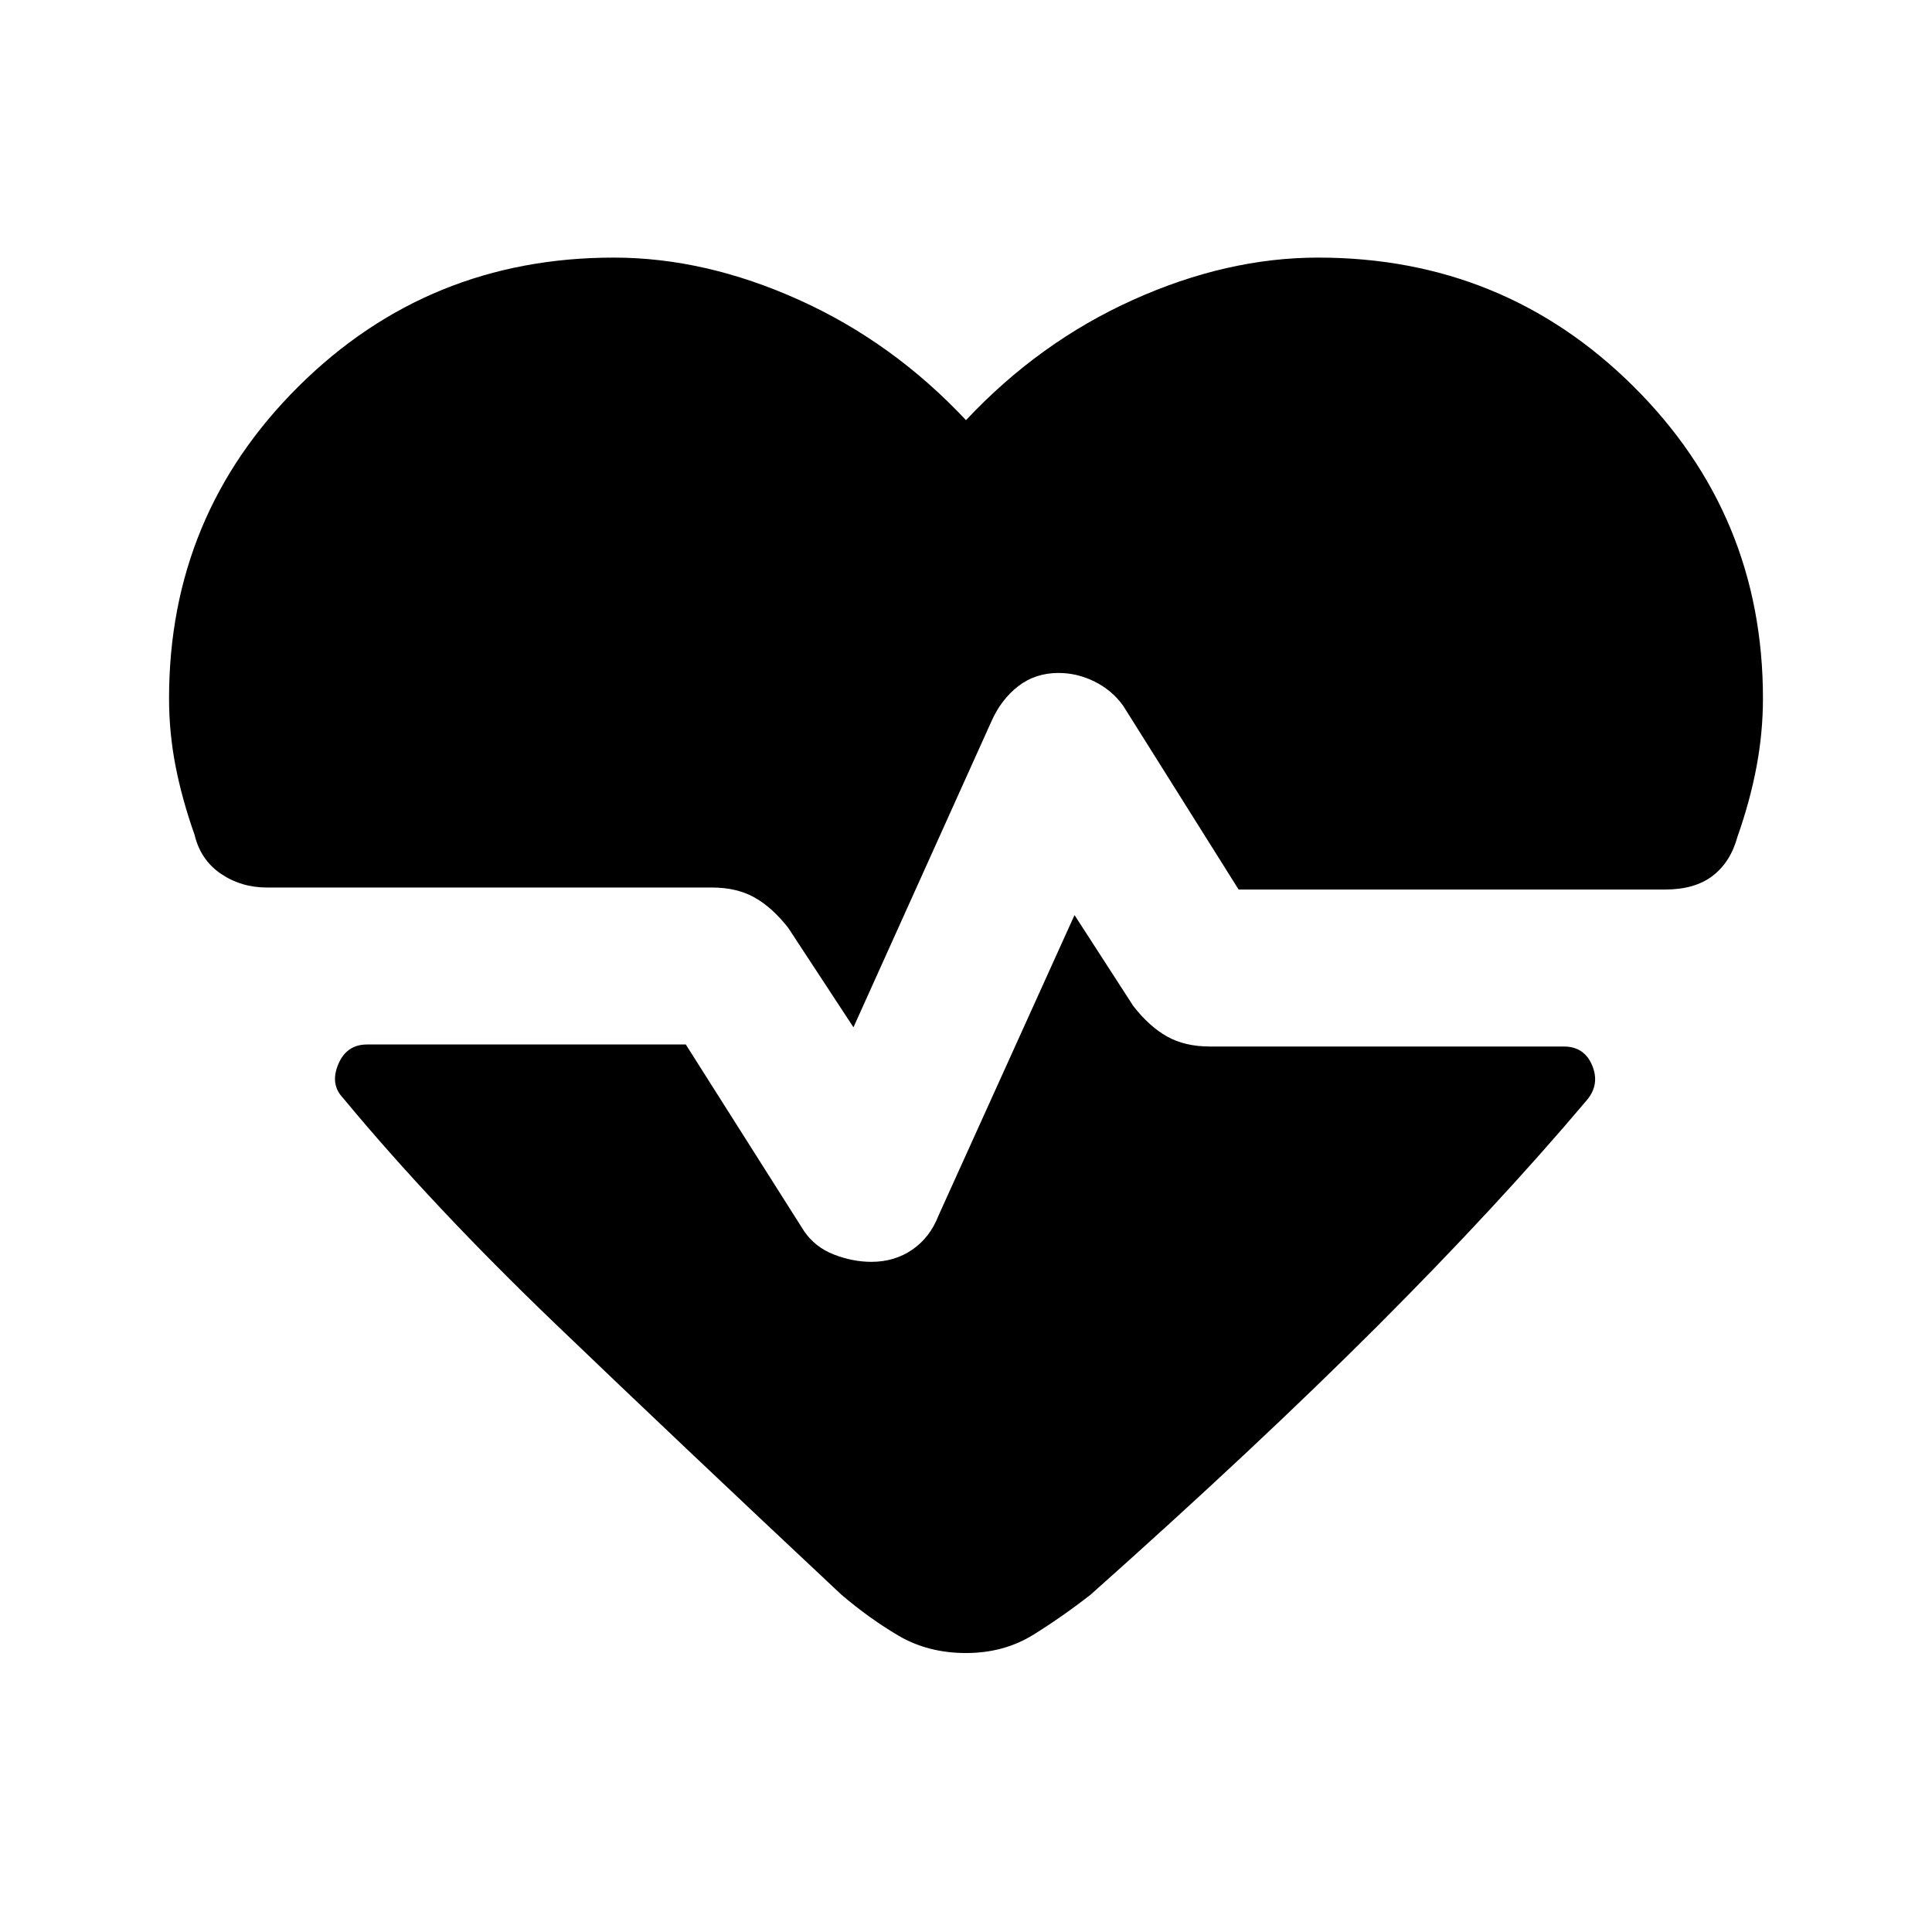 <svg xmlns="http://www.w3.org/2000/svg" height="20" viewBox="0 -960 960 960" width="20"><path d="m424.08-449.54-32.39-49.38q-8-10.23-16.84-15.16Q366-519 353.77-519H132.62q-12.85 0-22.89-6.85-10.04-6.84-13.04-19.3-6.23-17.62-9.46-34.2Q84-595.92 84-613q0-91.15 64.42-155.08Q212.85-832 305-832q45.38 0 92 21t83 59.77Q516.38-790 563-811t92-21q92.15 0 156.58 63.92Q876-704.15 876-613q0 17.08-3.23 34.15-3.23 17.08-9.46 34.7-3.39 12.46-12.24 19.3-8.84 6.85-23.69 6.85H615.46l-57.31-91.23q-5.46-7.69-14.15-12.04-8.69-4.34-18-4.34-11.54 0-20.04 6.57-8.5 6.58-13.34 17.5l-68.54 152ZM480-138.62q-18.85 0-33.5-8.61-14.65-8.62-28.5-20.46-80.92-75.85-142.08-134.54-61.15-58.69-105.38-112.08-6.62-6.84-2.5-16.77 4.12-9.92 14.35-9.92h158.38l58.69 92.61q5.46 8.08 14.85 11.74Q423.69-333 433-333q11.54 0 20.35-6.08 8.8-6.07 13.03-17l67.54-149.23 29.23 45.23q8 10.23 16.85 15.16 8.85 4.92 21.08 4.92H777q10.23 0 14.15 9.42 3.93 9.43-2.69 17.27-44.23 52.39-103.88 112.08Q624.92-241.54 542-167.69q-13.85 10.84-28.5 19.96-14.65 9.11-33.5 9.11Z"/></svg>